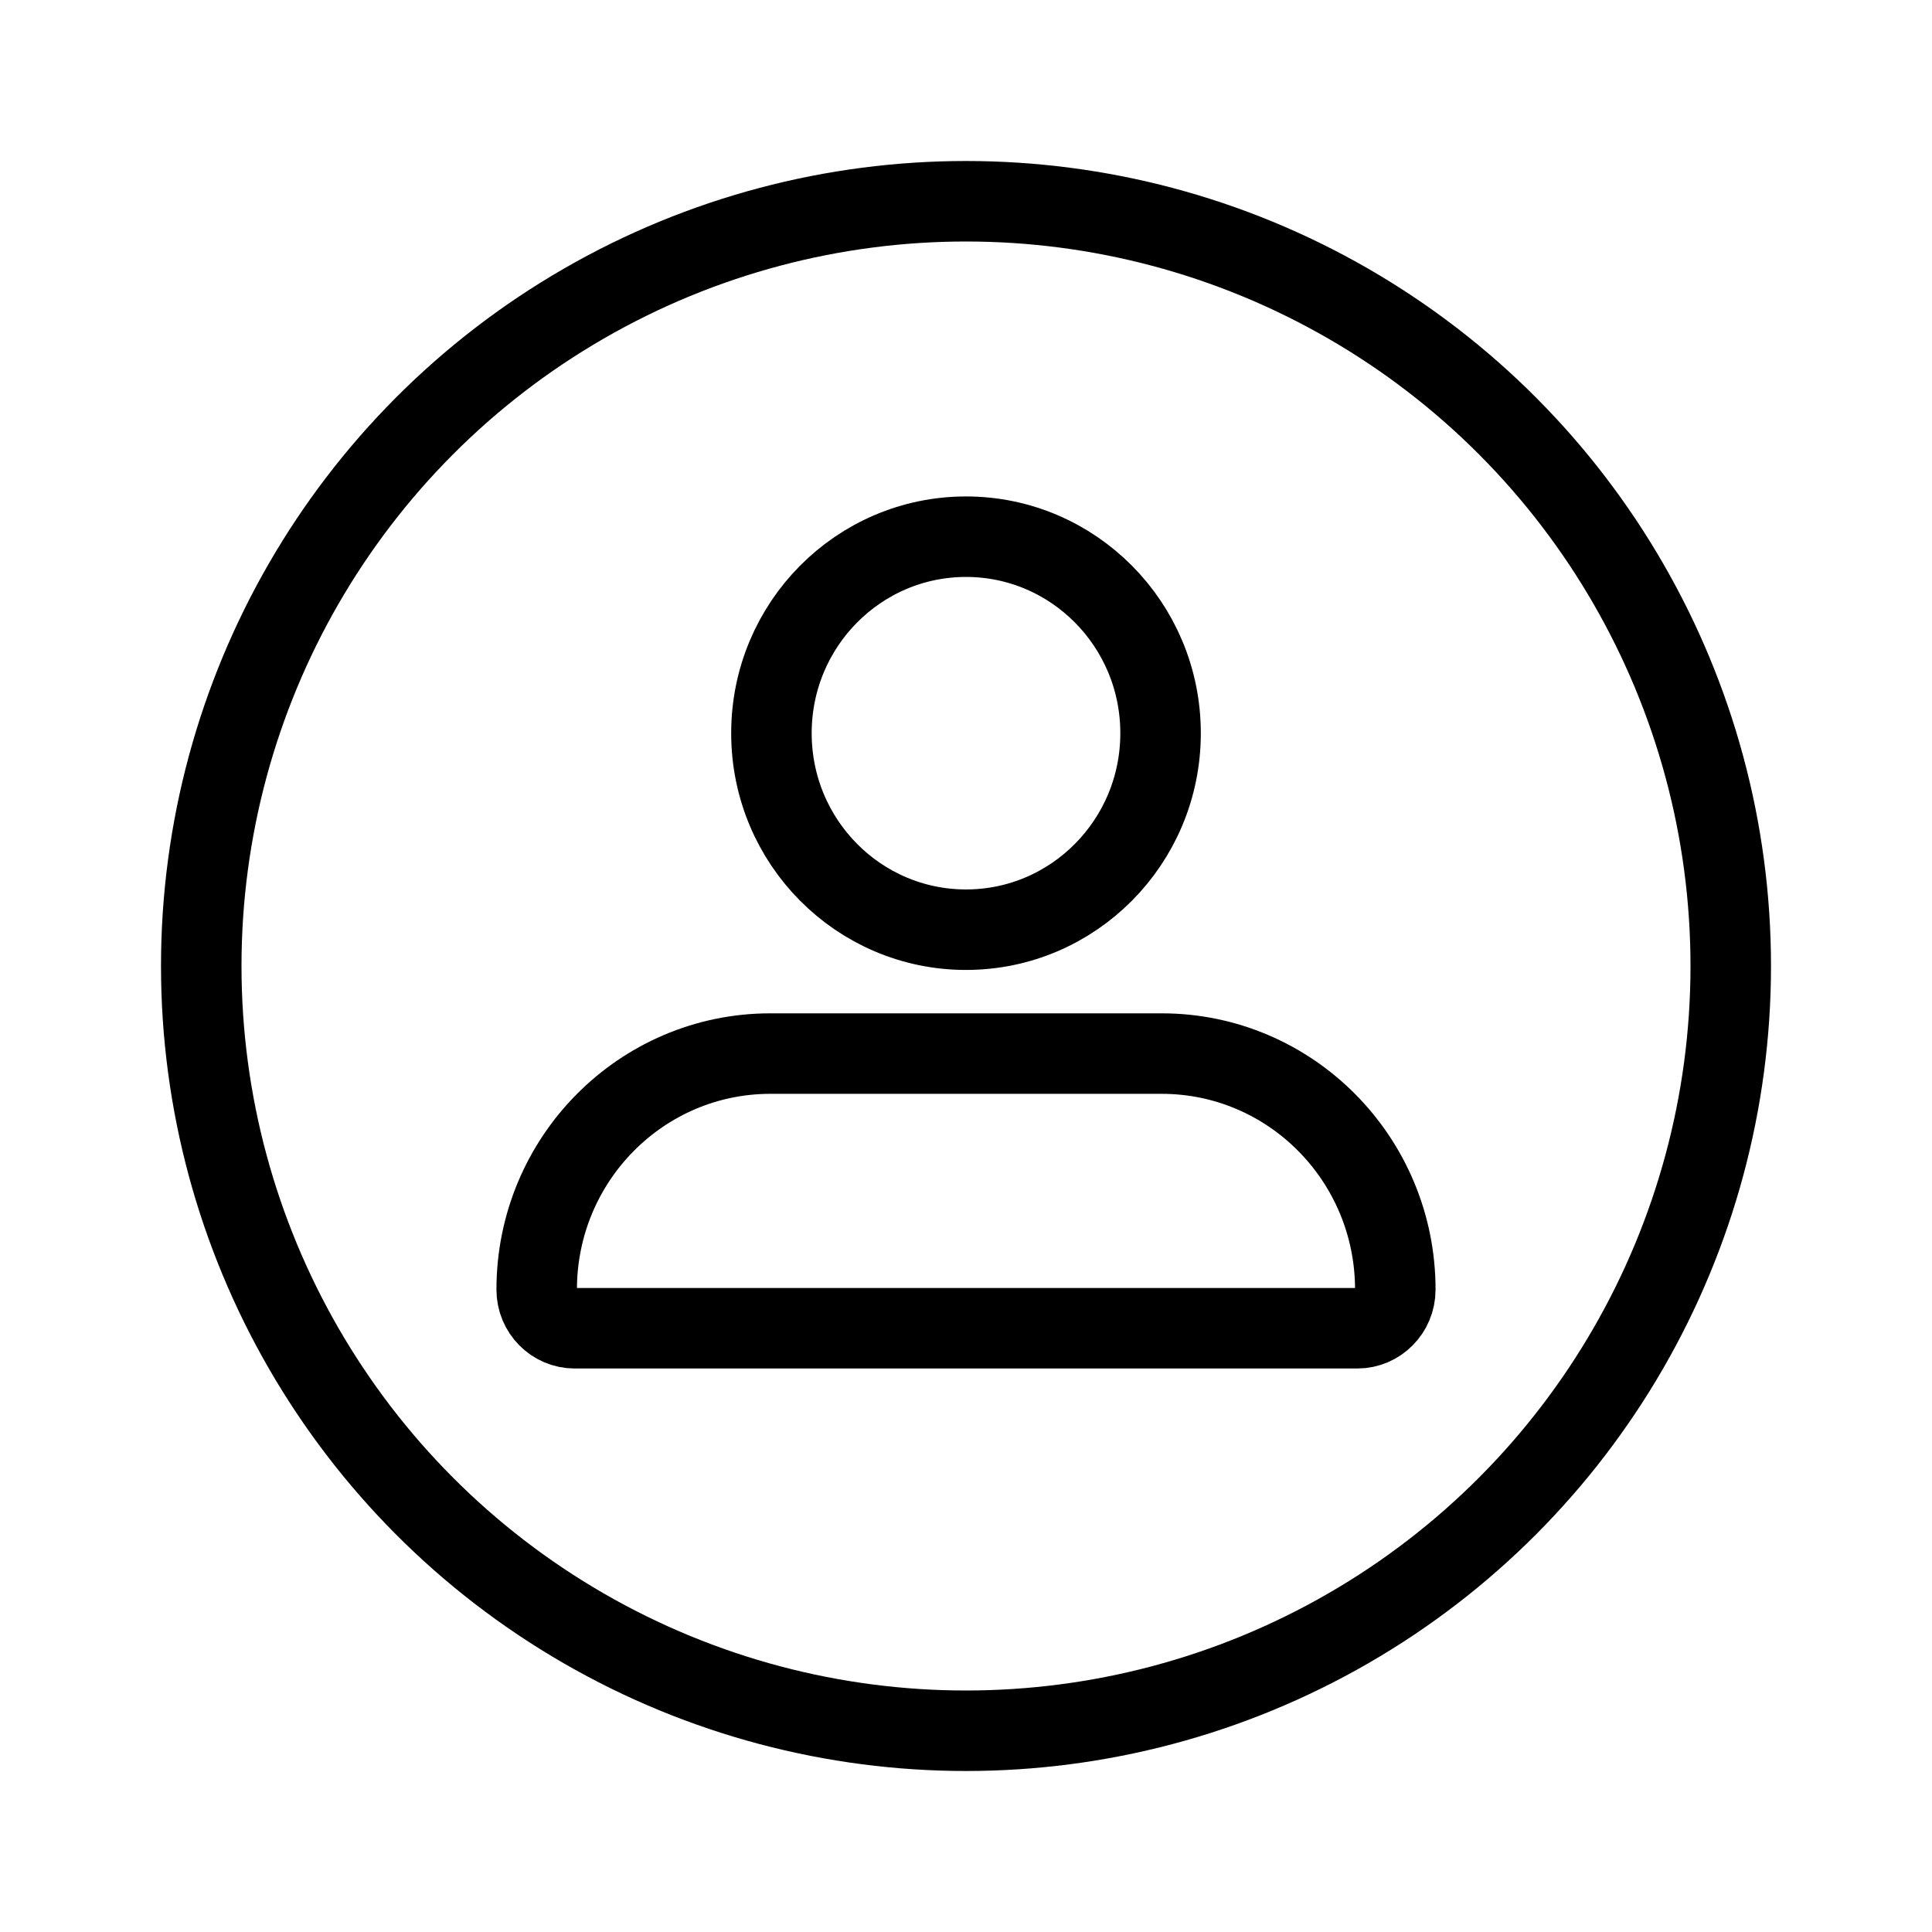 <svg width="24" height="24" viewBox="0 0 24 24" fill="none" xmlns="http://www.w3.org/2000/svg">
<circle cx="12" cy="12" r="9.5" stroke="black"/>
<path d="M14.417 9.108C14.417 10.46 13.331 11.549 12 11.549C10.669 11.549 9.583 10.46 9.583 9.108C9.583 7.756 10.669 6.667 12 6.667C13.331 6.667 14.417 7.756 14.417 9.108ZM6.667 16.02C6.667 14.397 7.97 13.088 9.569 13.088H14.431C16.03 13.088 17.333 14.397 17.333 16.02C17.333 16.289 17.118 16.5 16.861 16.5H7.139C6.882 16.5 6.667 16.289 6.667 16.02Z" stroke="black"/>
</svg>
